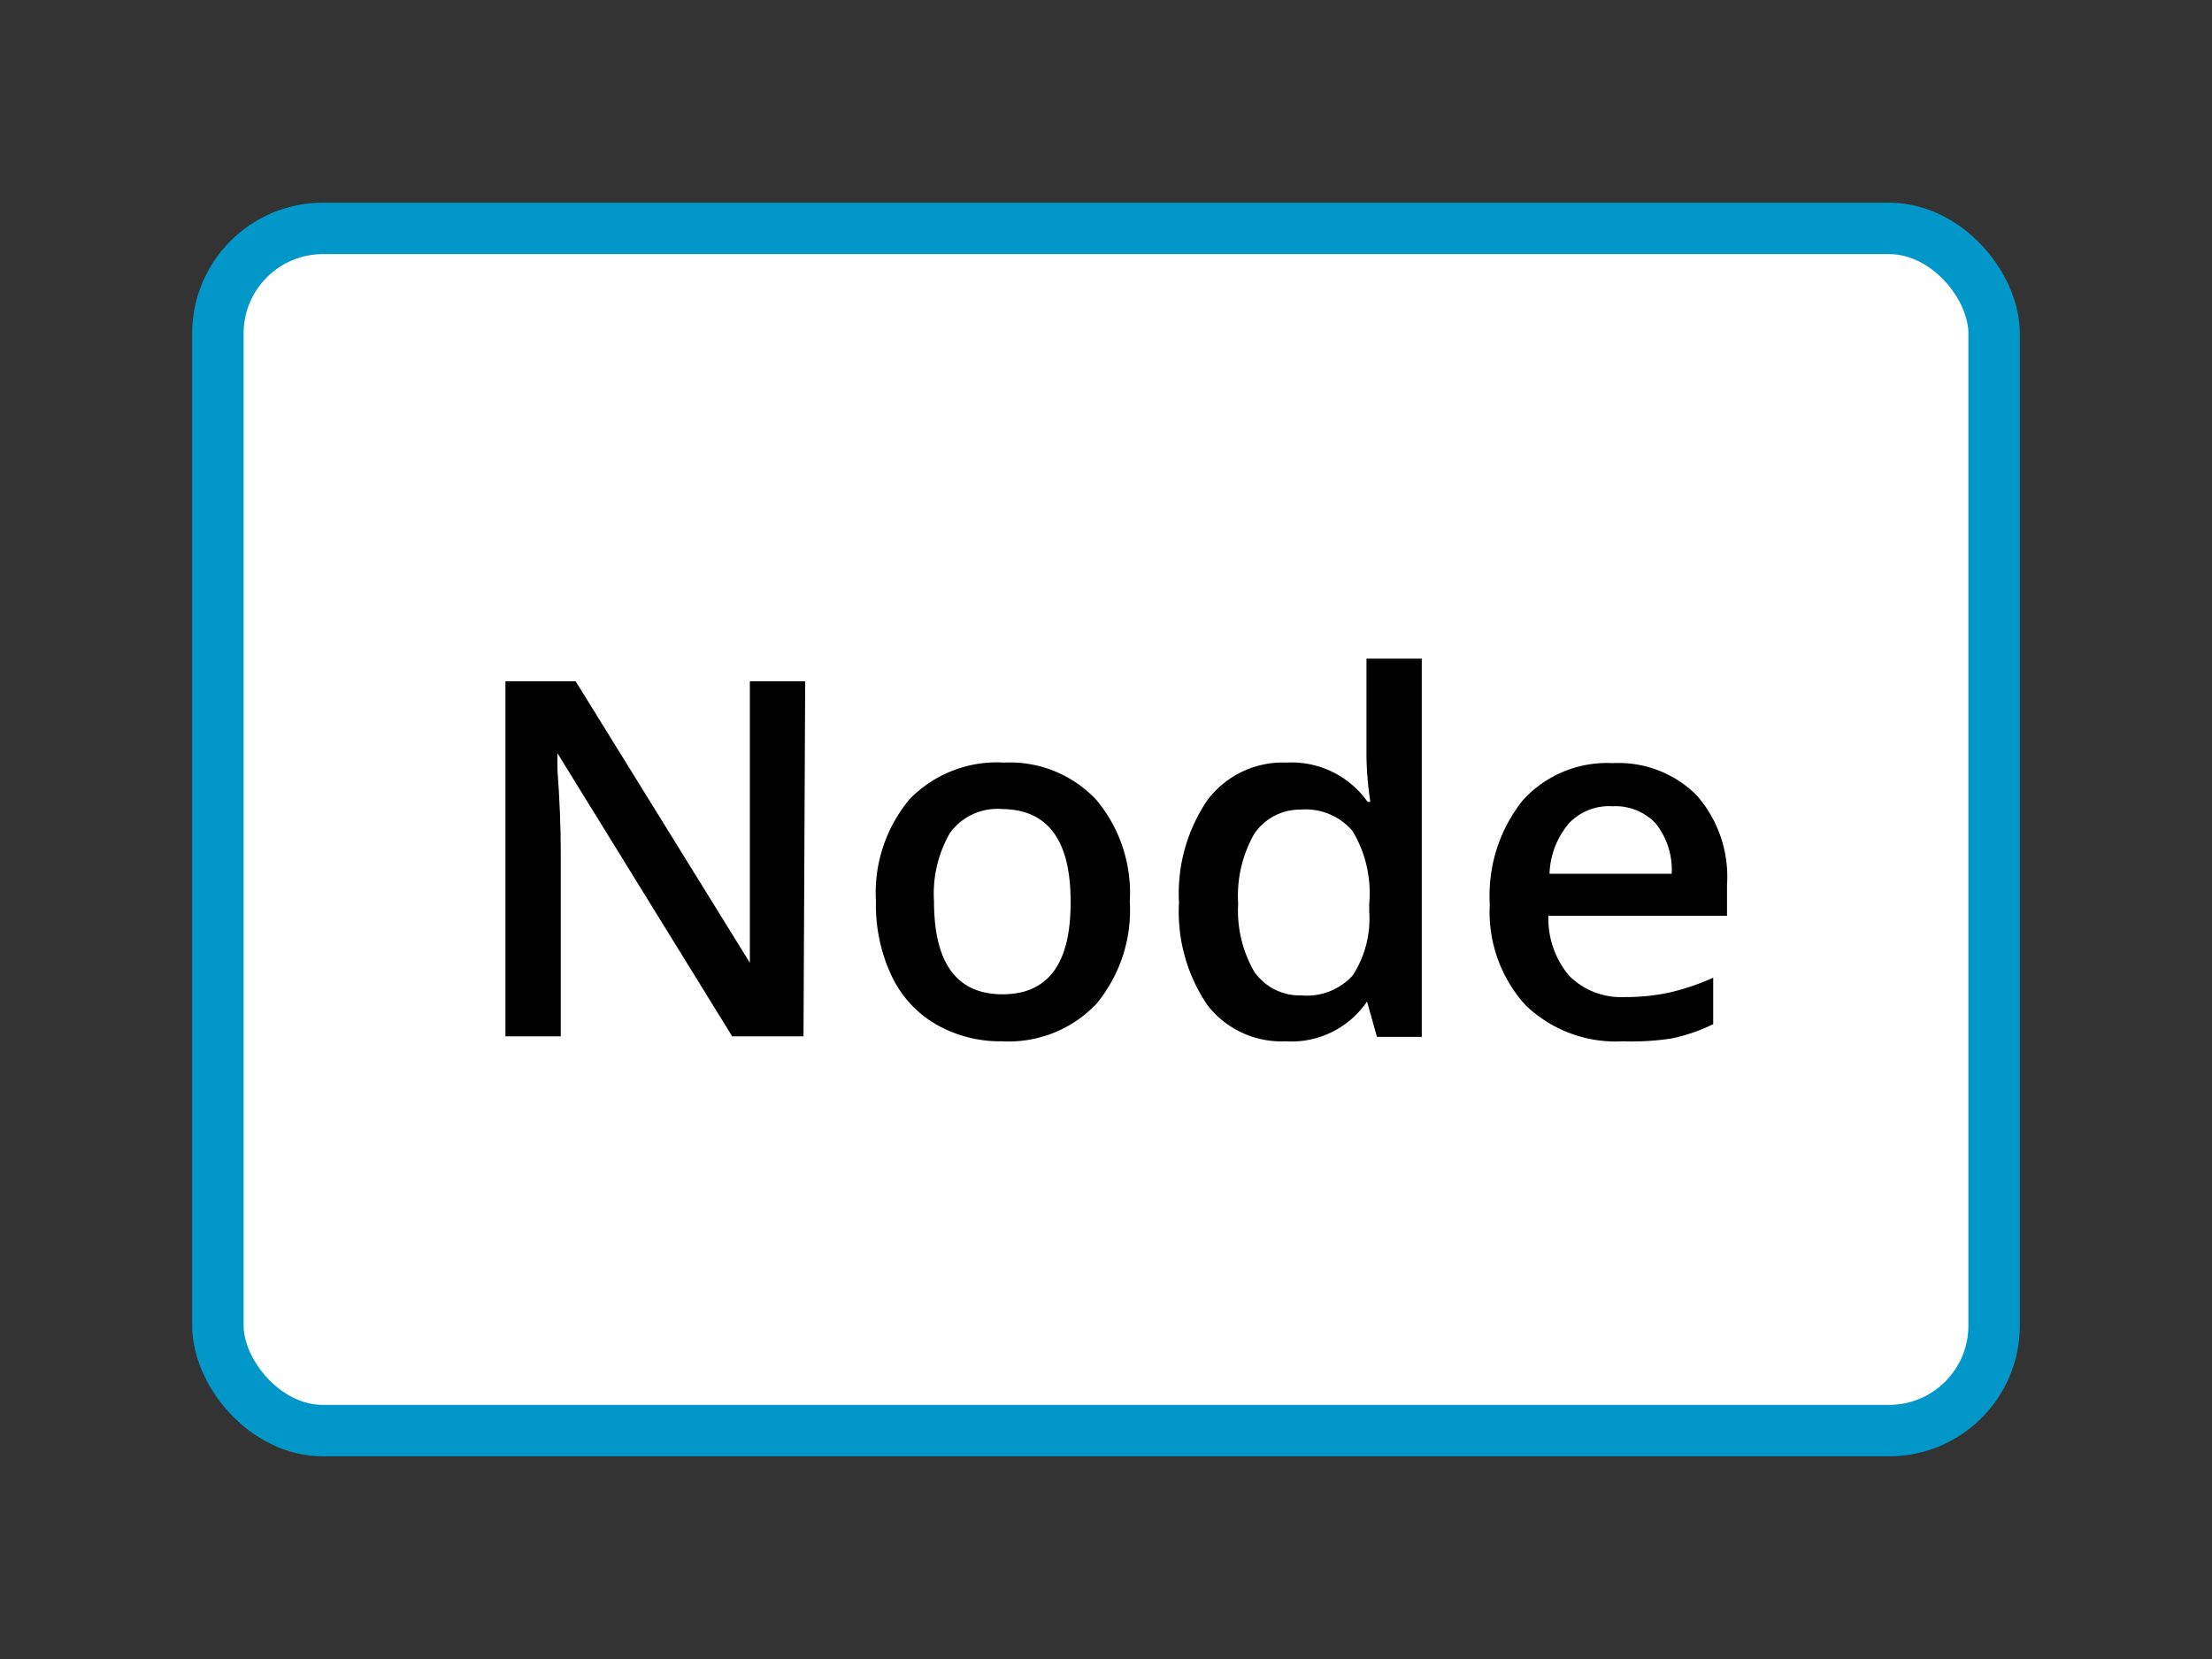 <svg xmlns="http://www.w3.org/2000/svg" viewBox="0 0 40 30"><rect x="0" y="0" width="40" height="30" fill="#333333" stroke="none"/><defs><style>.a{fill:#fff;stroke:#0197c8;stroke-miterlimit:10;stroke-width:0.93px;}</style></defs><title>toolbar-node</title><rect class="a" x="3.94" y="4.13" width="32.12" height="21.74" rx="1.9" ry="1.9"/><path d="M14.53,18.74H13.24l-3.16-5.12h0l0,.29q.06.82.06,1.49v3.34h-1V12.32h1.27l3.15,5.09h0c0-.07,0-.31,0-.74s0-.75,0-1V12.32h1Z"/><path d="M20.43,16.3a2.65,2.65,0,0,1-.61,1.86,2.19,2.19,0,0,1-1.7.67,2.33,2.33,0,0,1-1.2-.31,2,2,0,0,1-.8-.88,3,3,0,0,1-.28-1.34,2.64,2.64,0,0,1,.61-1.85,2.2,2.2,0,0,1,1.71-.66,2.14,2.14,0,0,1,1.67.68A2.62,2.62,0,0,1,20.43,16.3Zm-3.54,0q0,1.68,1.24,1.68t1.23-1.68q0-1.66-1.24-1.67a1.06,1.06,0,0,0-.94.43A2.19,2.19,0,0,0,16.89,16.3Z"/><path d="M23.25,18.83a1.69,1.69,0,0,1-1.42-.66,3,3,0,0,1-.51-1.85,3,3,0,0,1,.52-1.86,1.71,1.71,0,0,1,1.43-.67,1.68,1.68,0,0,1,1.46.71h.05a6.2,6.2,0,0,1-.07-.83V11.91h1v6.84h-.81l-.18-.64h0A1.65,1.65,0,0,1,23.25,18.83Zm.28-.83a1.12,1.12,0,0,0,.93-.36,1.88,1.88,0,0,0,.3-1.16v-.14a2.18,2.18,0,0,0-.3-1.31,1.11,1.11,0,0,0-.94-.39,1,1,0,0,0-.84.44,2.26,2.26,0,0,0-.29,1.26,2.21,2.21,0,0,0,.29,1.23A1,1,0,0,0,23.53,18Z"/><path d="M29.35,18.83a2.35,2.35,0,0,1-1.77-.66,2.51,2.51,0,0,1-.64-1.82,2.76,2.76,0,0,1,.59-1.87,2.05,2.05,0,0,1,1.63-.68,2,2,0,0,1,1.52.58A2.23,2.23,0,0,1,31.23,16v.56H28a1.6,1.6,0,0,0,.38,1.09,1.33,1.33,0,0,0,1,.38,3.78,3.78,0,0,0,.8-.08,4.24,4.24,0,0,0,.8-.27v.84a3.13,3.13,0,0,1-.76.26A4.77,4.77,0,0,1,29.35,18.83Zm-.19-4.25a1,1,0,0,0-.79.31,1.49,1.49,0,0,0-.35.91h2.21a1.35,1.35,0,0,0-.29-.91A1,1,0,0,0,29.16,14.58Z"/></svg>